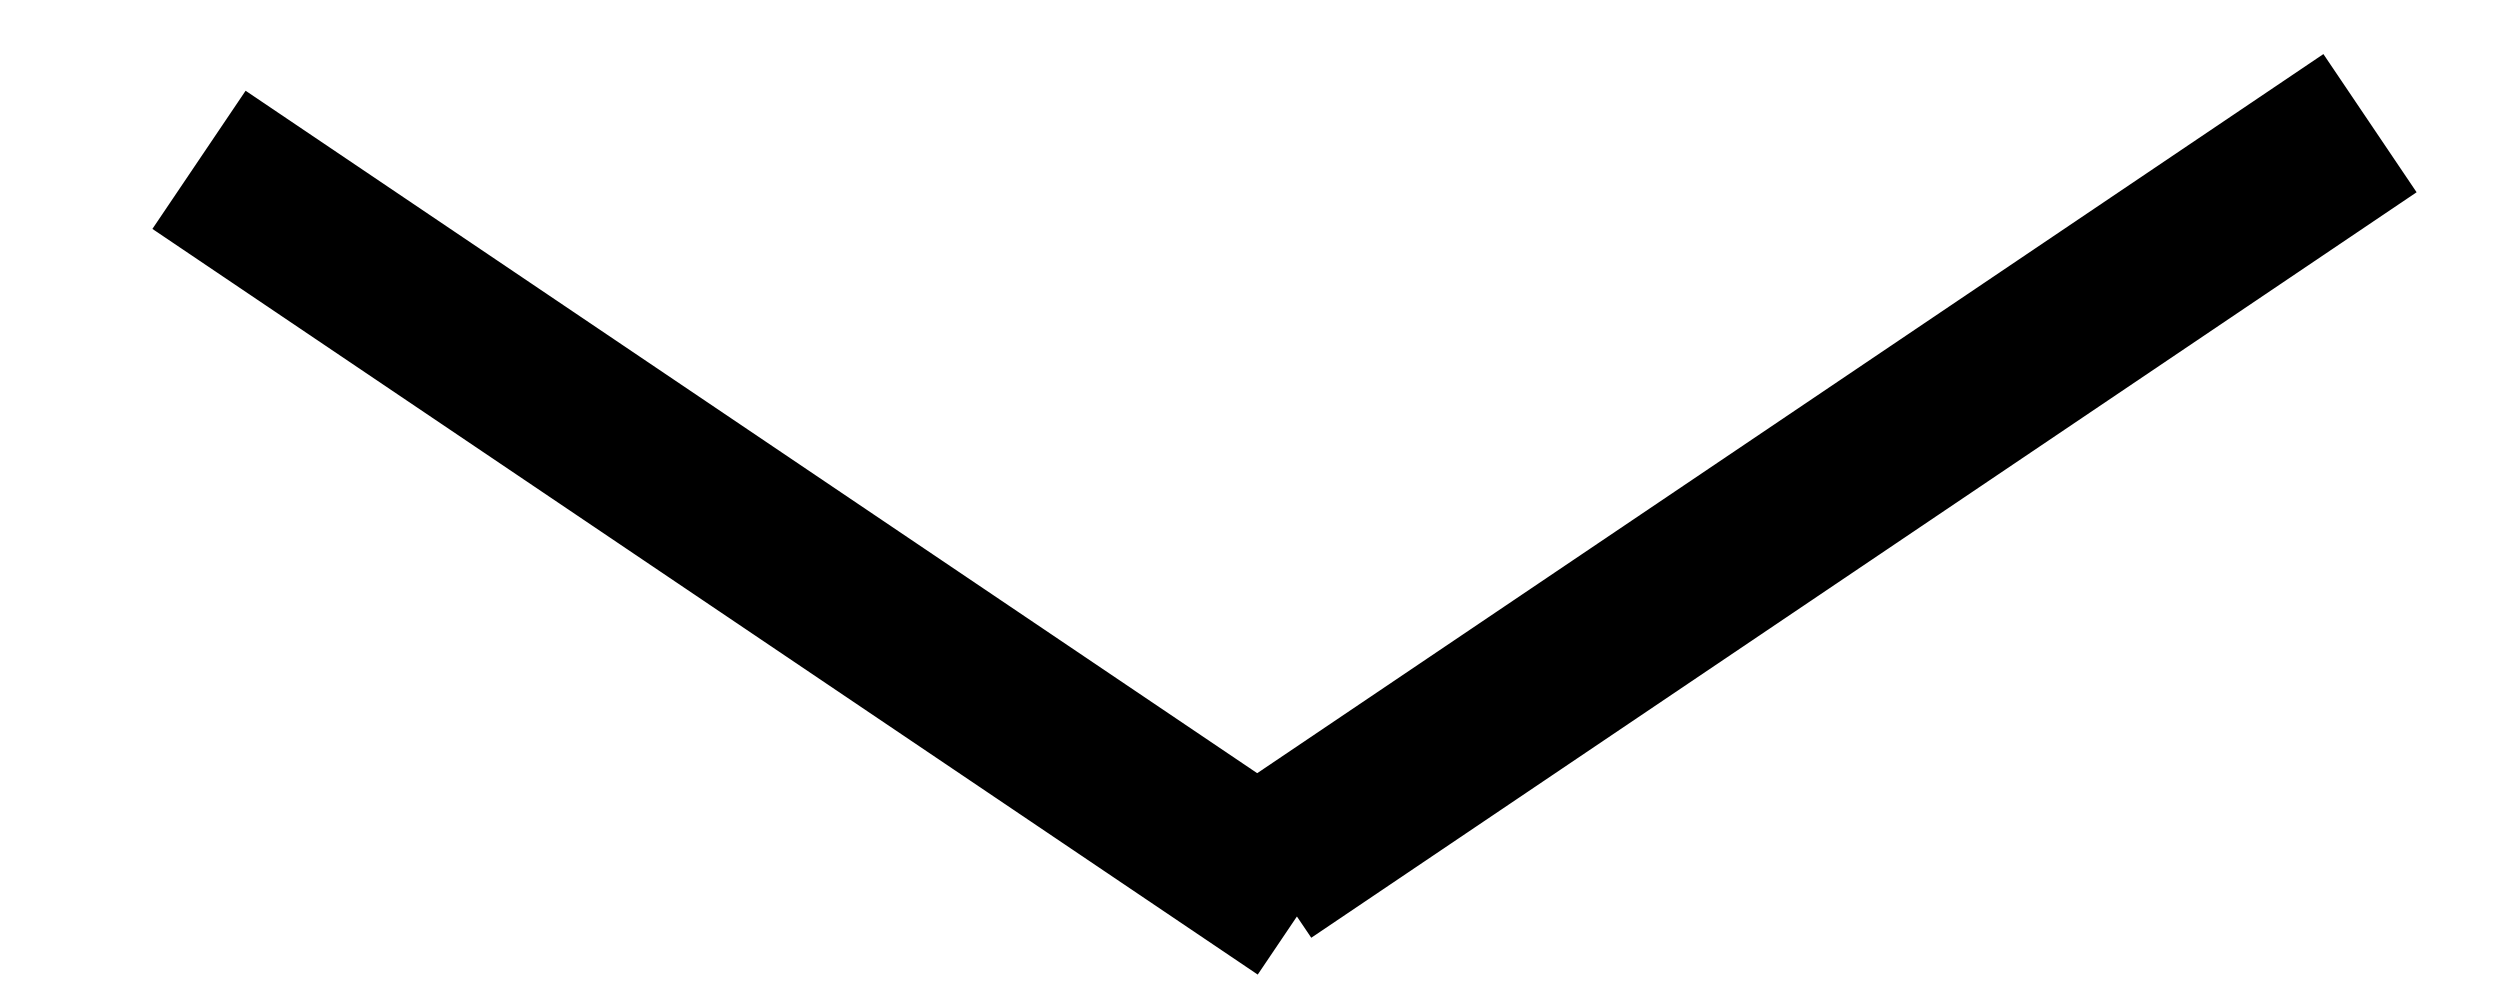 <svg width="15" height="6" viewBox="0 0 15 6" fill="none" xmlns="http://www.w3.org/2000/svg">
<line x1="7.588" y1="5.212" x2="14.22" y2="0.739" stroke="black"/>
<line x1="1.194" y1="0.959" x2="7.826" y2="5.433" stroke="black"/>
</svg>
